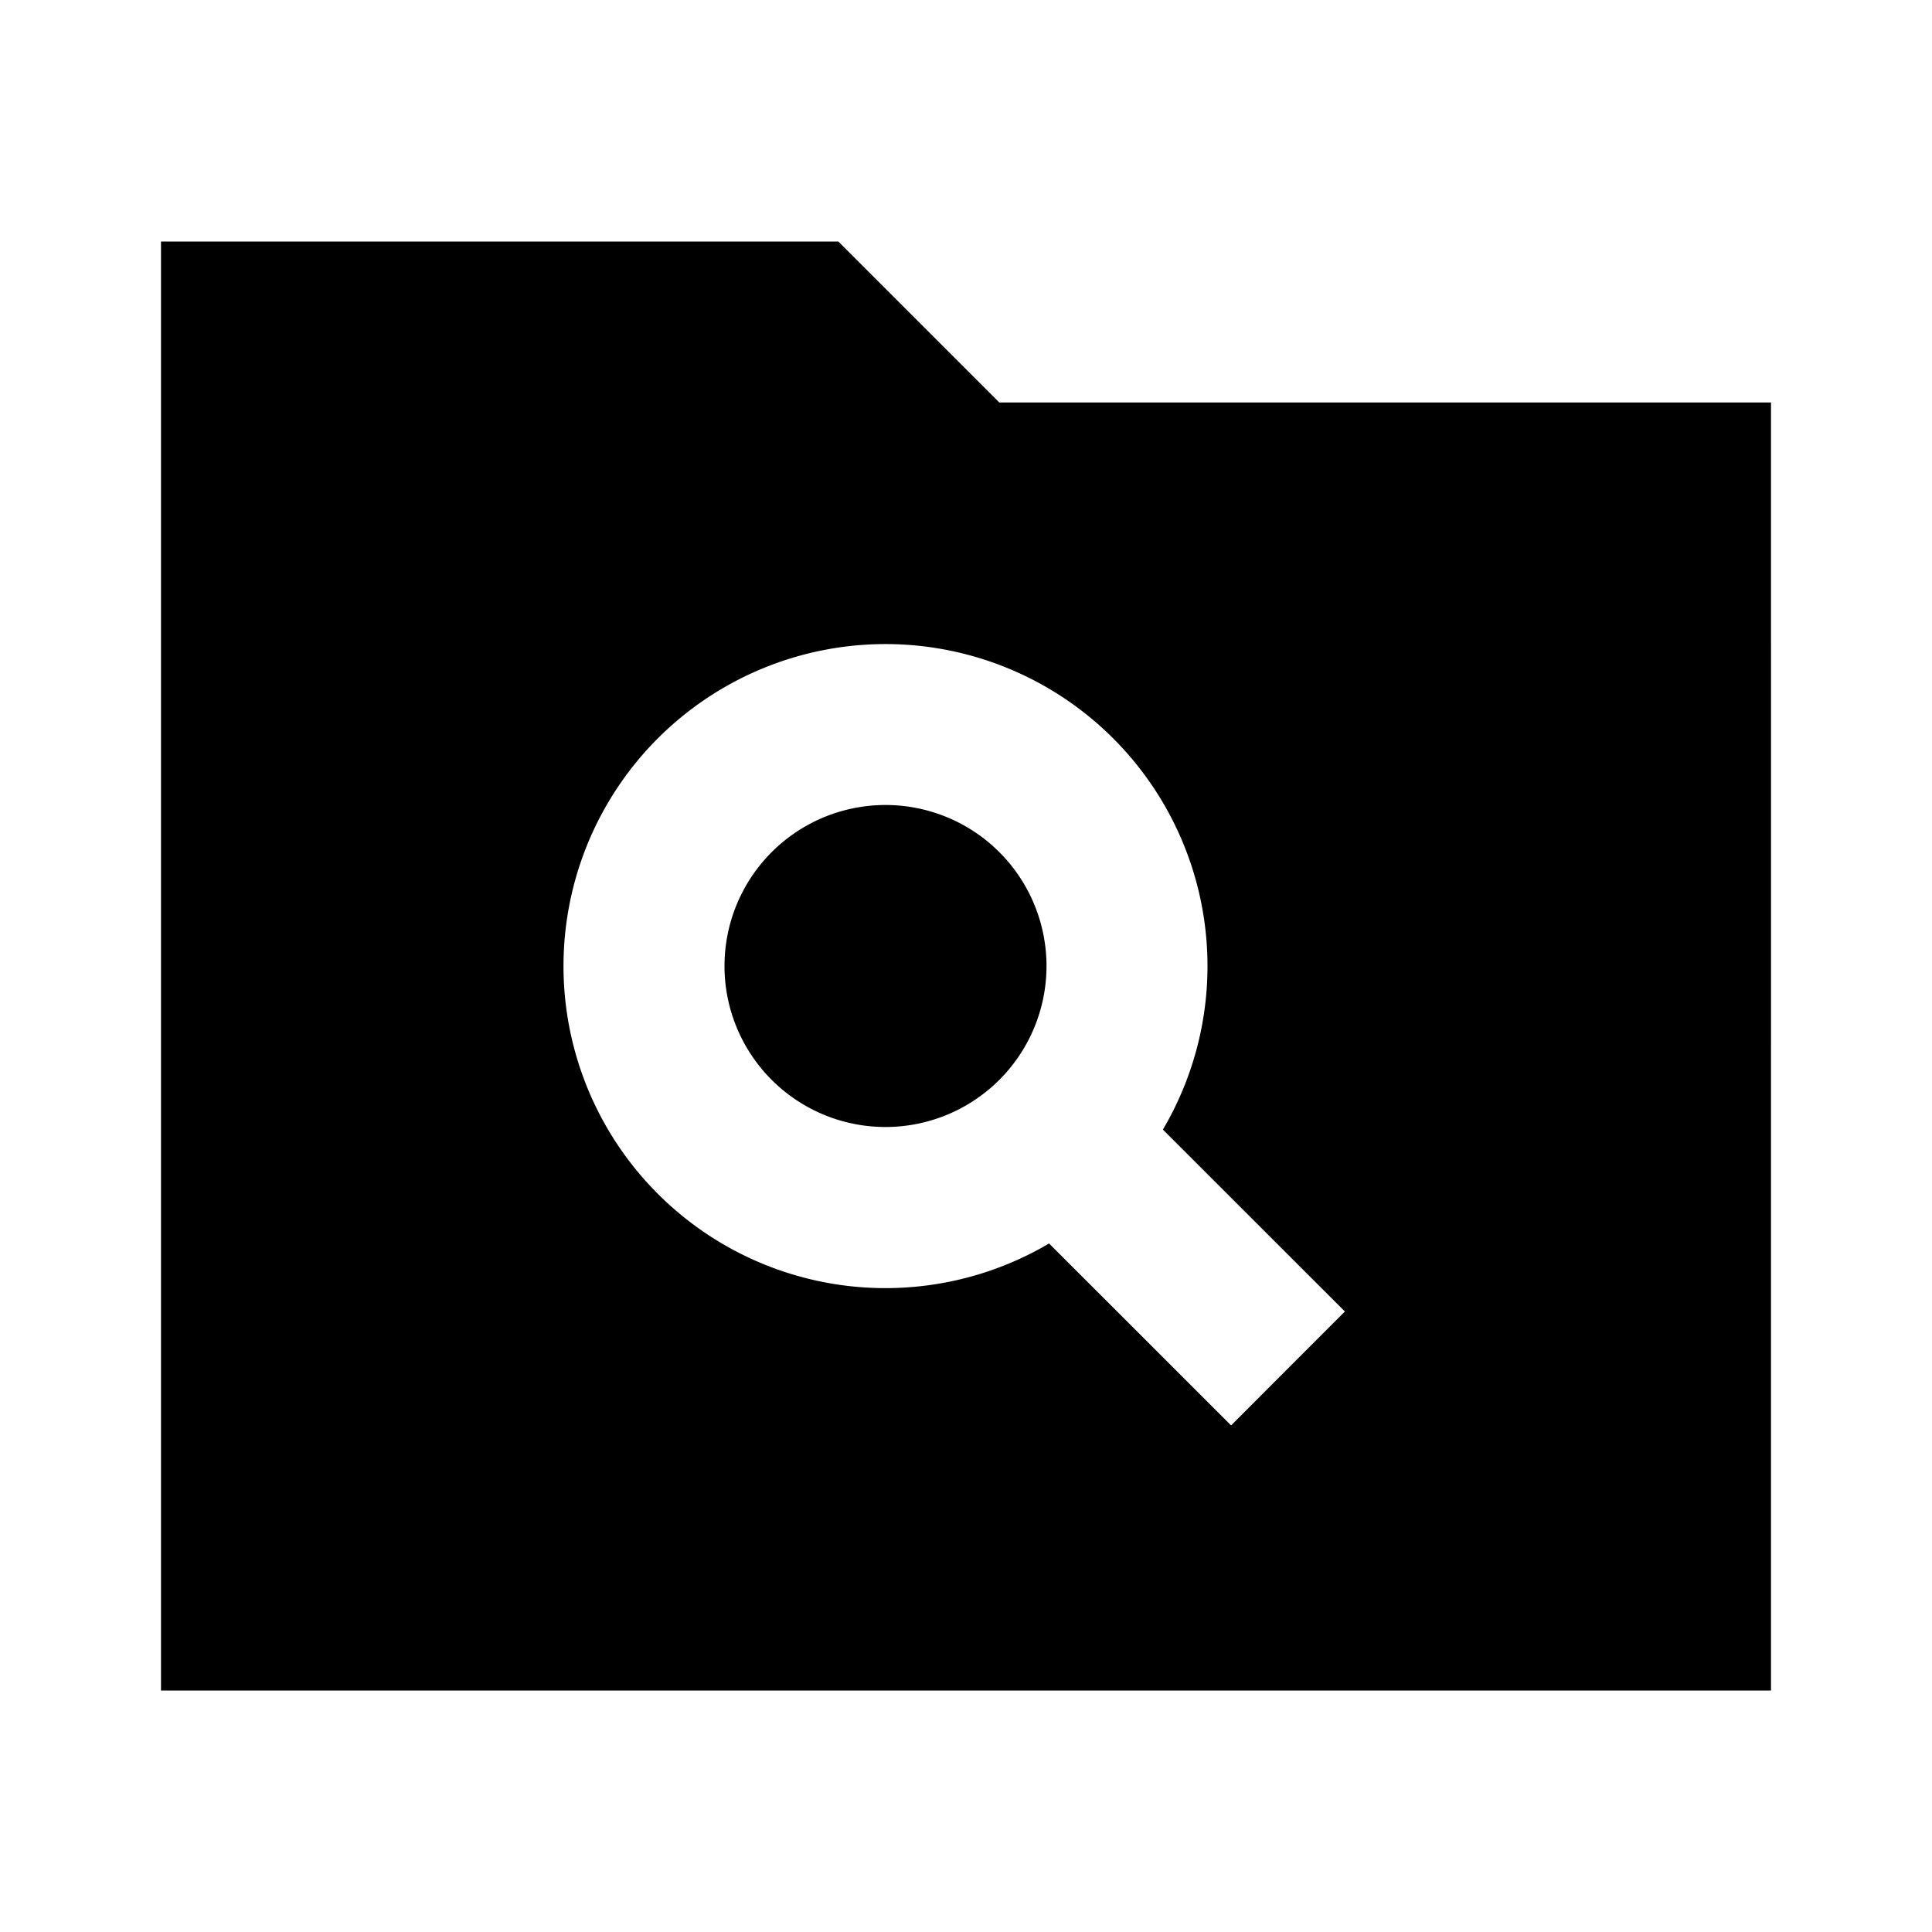 <svg xmlns="http://www.w3.org/2000/svg" width="24" height="24" fill="none">
  <path fill="currentColor" d="M11 10a2 2 0 1 0 0 4 2 2 0 0 0 0-4" />
  <path
    fill="currentColor"
    d="M2 3v18h20V5h-9.586l-2-2zm5 9a4 4 0 1 1 7.446 2.032l2.261 2.26-1.414 1.415-2.261-2.26A4 4 0 0 1 7 12"
  />
</svg>
